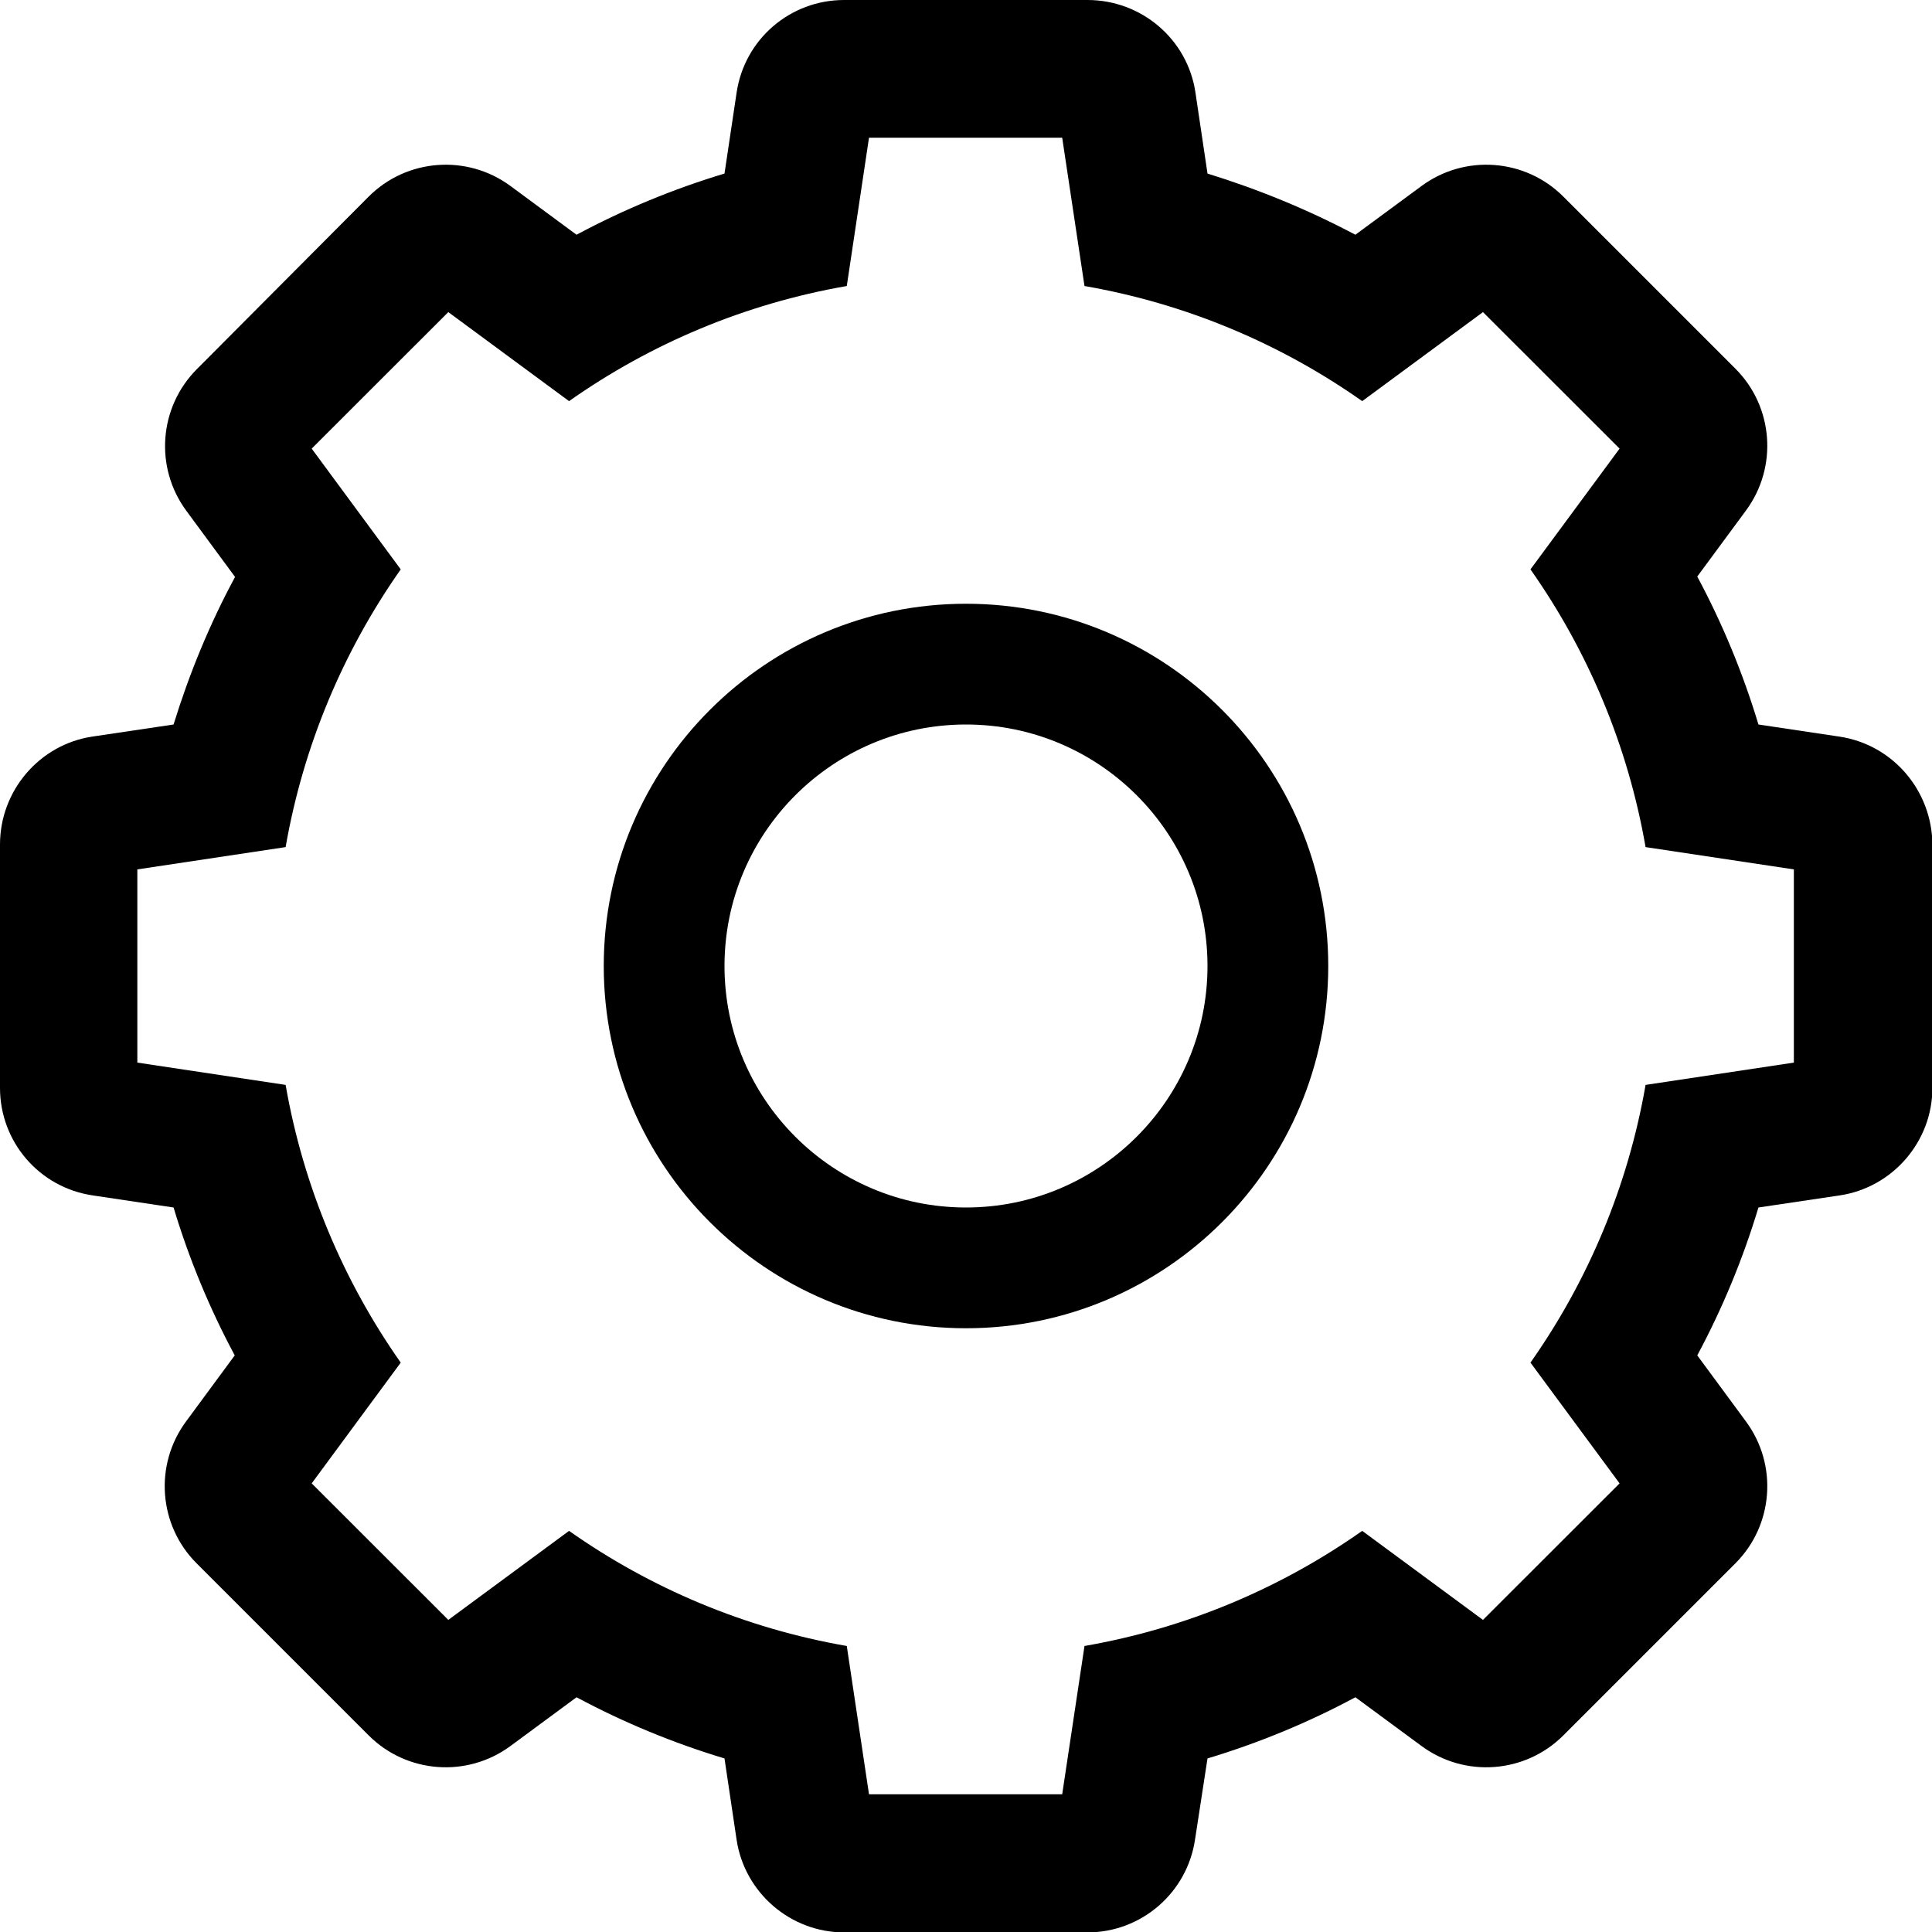 <svg width="24" height="24" viewBox="0 0 24 24" fill="none" xmlns="http://www.w3.org/2000/svg">
<path d="M12 7.5C9.516 7.5 7.5 9.516 7.5 12C7.5 14.484 9.516 16.5 12 16.5C14.484 16.5 16.5 14.484 16.5 12C16.5 9.516 14.484 7.5 12 7.5ZM12 15C10.345 15 9 13.655 9 12C9 10.345 10.345 9 12 9C13.655 9 15 10.345 15 12C15 13.655 13.655 15 12 15Z" fill="black"/>
<path d="M22.847 9.15L21.844 9C21.652 8.363 21.398 7.748 21.084 7.162L21.689 6.342C22.087 5.803 22.031 5.053 21.558 4.58L19.42 2.442C18.947 1.969 18.197 1.913 17.658 2.311L16.837 2.916C16.252 2.606 15.637 2.353 15 2.156L14.85 1.148C14.752 0.487 14.18 0 13.509 0H10.486C9.816 0 9.248 0.487 9.15 1.153L9 2.156C8.363 2.348 7.748 2.602 7.162 2.916L6.342 2.311C5.803 1.913 5.053 1.969 4.58 2.442L2.447 4.584C1.973 5.058 1.917 5.808 2.316 6.347L2.92 7.167C2.606 7.748 2.353 8.363 2.156 9L1.148 9.15C0.492 9.248 0 9.82 0 10.491V13.514C0 14.184 0.487 14.752 1.153 14.85L2.156 15C2.348 15.637 2.602 16.252 2.916 16.837L2.311 17.658C1.913 18.197 1.969 18.947 2.442 19.42L4.58 21.558C5.053 22.031 5.803 22.087 6.342 21.689L7.162 21.084C7.748 21.398 8.363 21.652 9 21.844L9.15 22.852C9.248 23.512 9.82 24.005 10.486 24.005H13.509C14.18 24.005 14.747 23.512 14.845 22.852L15 21.844C15.637 21.652 16.252 21.398 16.837 21.084L17.658 21.689C18.197 22.087 18.947 22.031 19.42 21.558L21.558 19.42C22.031 18.947 22.087 18.197 21.689 17.658L21.084 16.837C21.398 16.252 21.652 15.637 21.844 15L22.852 14.85C23.512 14.752 24.005 14.18 24.005 13.514V10.491C24 9.82 23.512 9.248 22.847 9.15ZM22.284 13.2L20.442 13.477C20.222 14.742 19.725 15.914 19.012 16.927L20.119 18.427L18.422 20.123L16.922 19.017C15.909 19.73 14.738 20.227 13.472 20.447L13.195 22.289H10.795L10.519 20.447C9.253 20.227 8.081 19.73 7.069 19.017L5.569 20.123L3.872 18.427L4.978 16.927C4.266 15.914 3.769 14.742 3.548 13.477L1.706 13.2V10.8L3.548 10.523C3.769 9.258 4.266 8.086 4.978 7.073L3.872 5.573L5.569 3.877L7.069 4.983C8.081 4.27 9.253 3.773 10.519 3.553L10.795 1.711H13.195L13.472 3.553C14.738 3.773 15.909 4.27 16.922 4.983L18.422 3.877L20.119 5.573L19.012 7.073C19.725 8.086 20.222 9.258 20.442 10.523L22.284 10.8V13.2Z" fill="black"/>
</svg>
